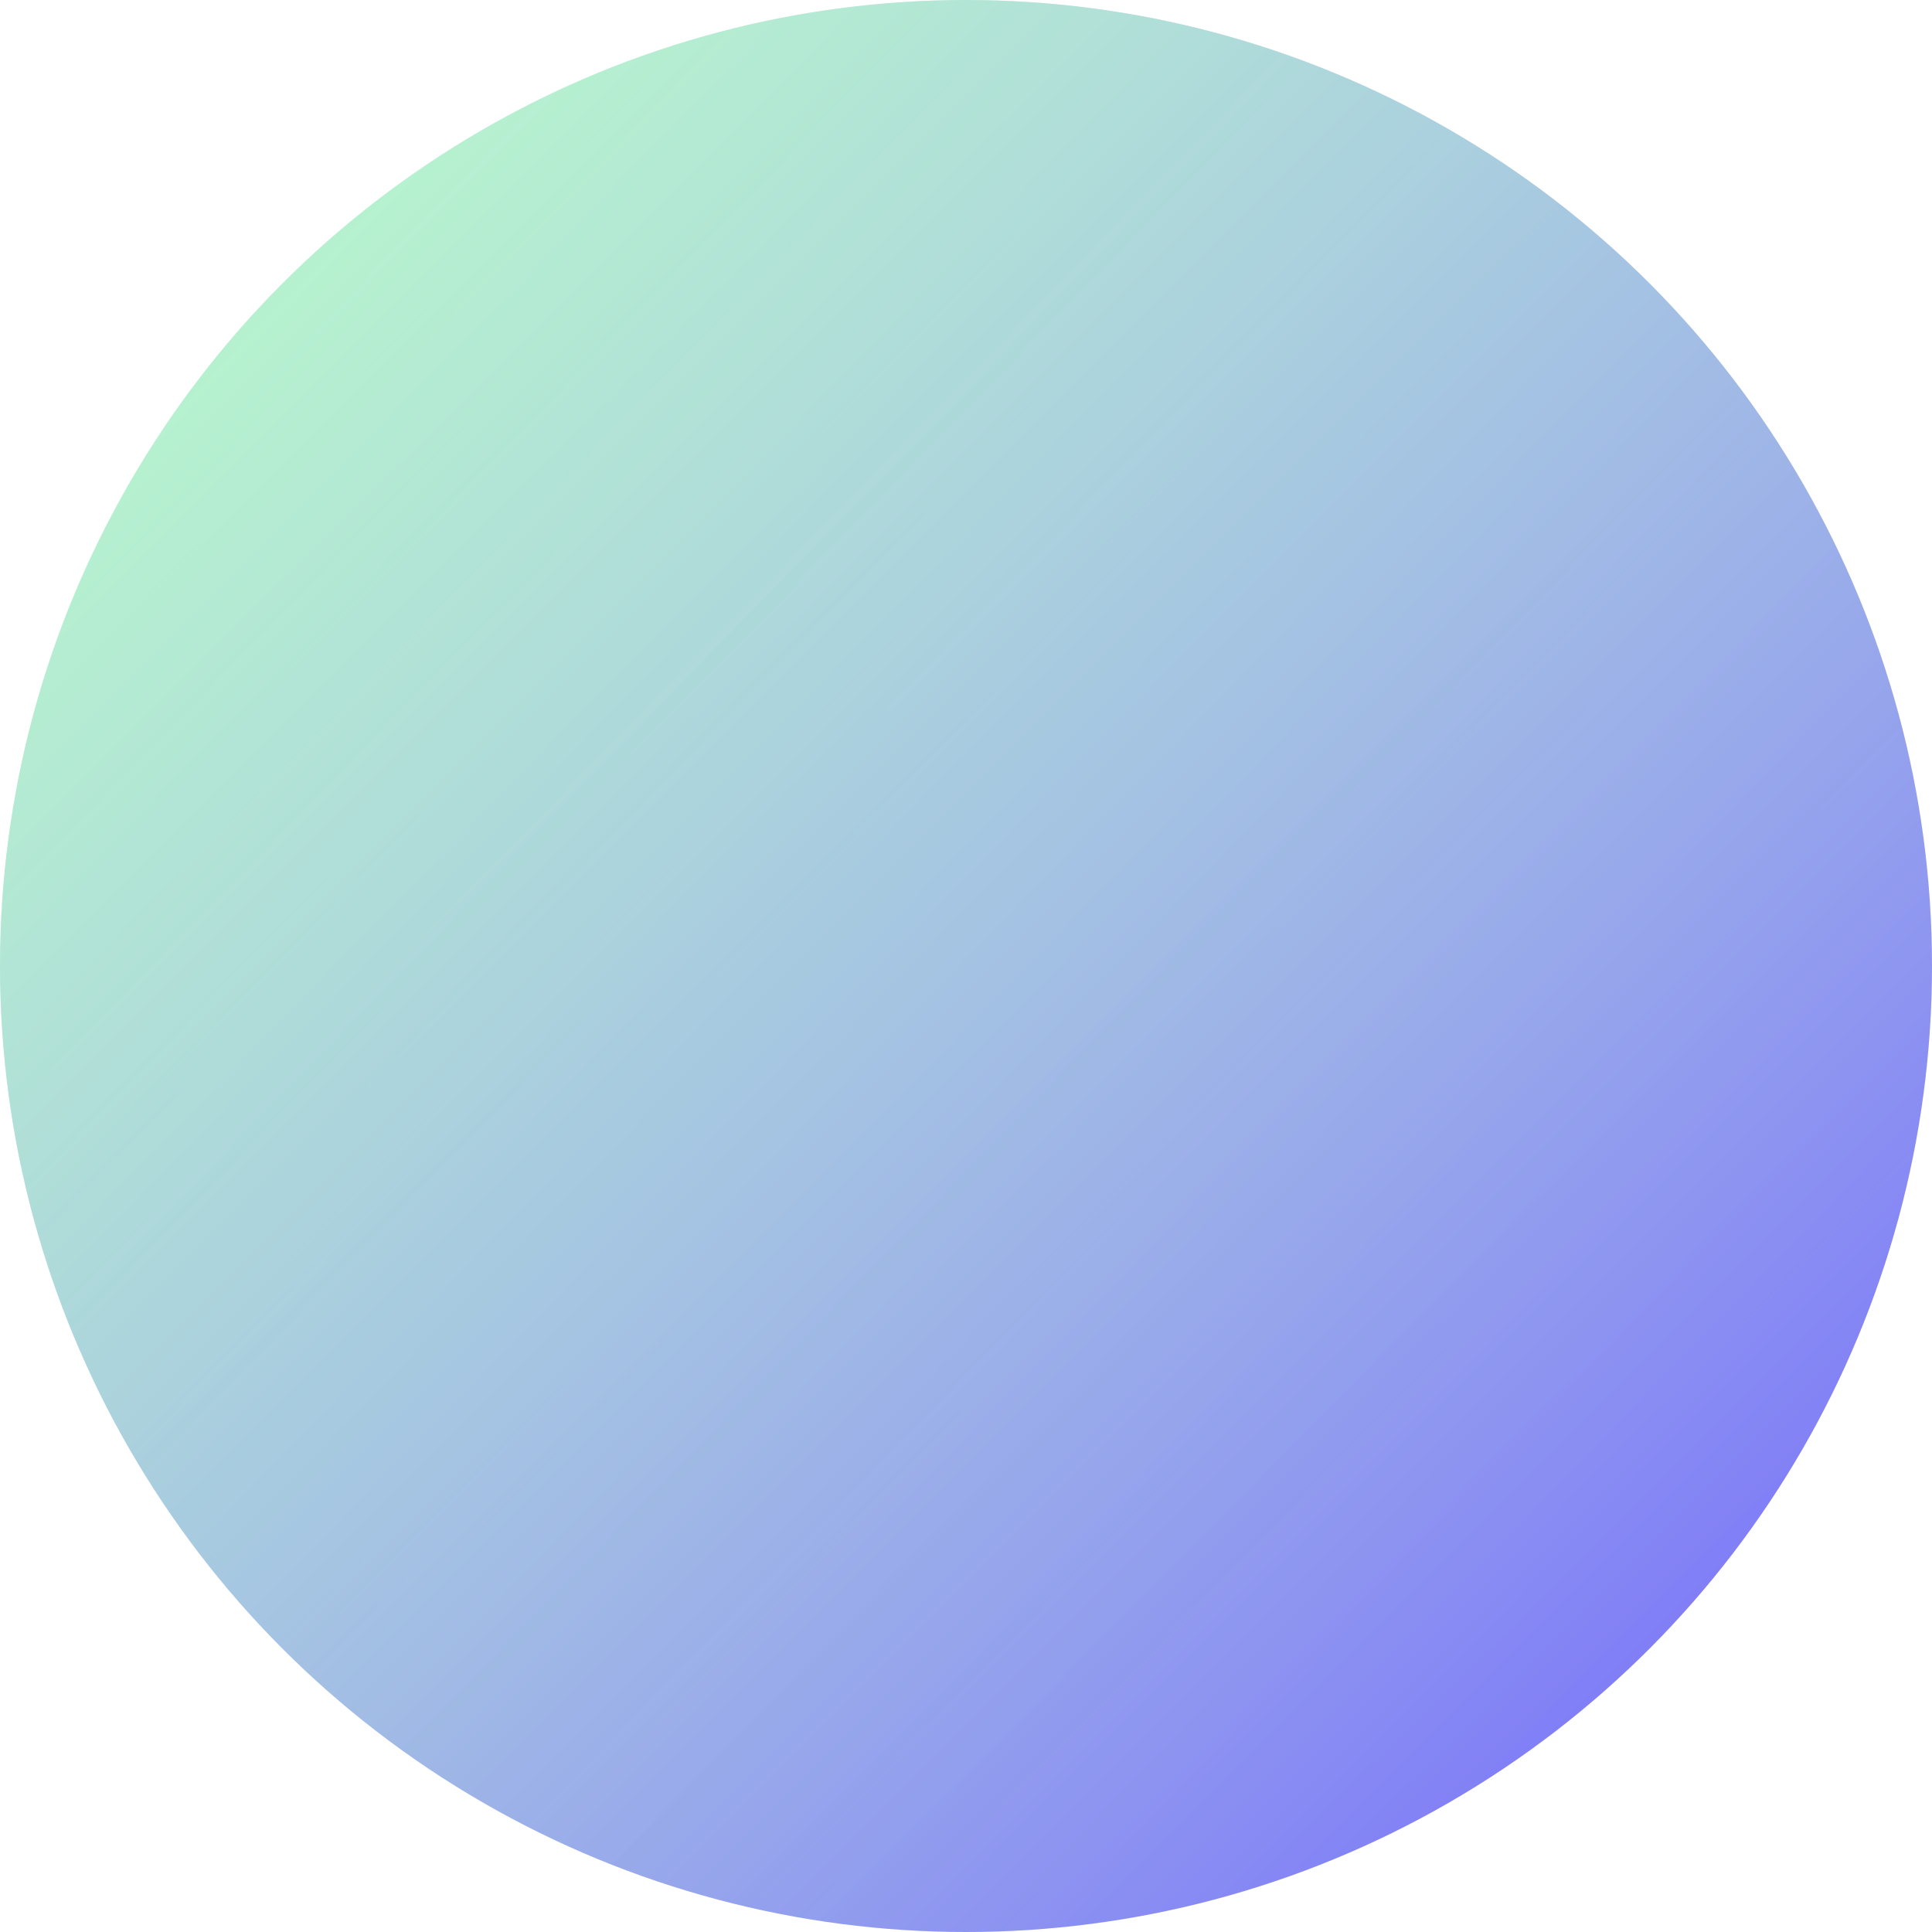 <svg width="50" height="50" viewBox="0 0 50 50" fill="none" xmlns="http://www.w3.org/2000/svg">
<g filter="url(#filter0_i_1743_4707)">
<circle cx="25" cy="25" r="25" fill="url(#paint0_linear_1743_4707)"/>
<circle cx="25" cy="25" r="25" fill="url(#paint1_linear_1743_4707)" fill-opacity="0.5"/>
</g>
<defs>
<filter id="filter0_i_1743_4707" x="0" y="0" width="50" height="50" filterUnits="userSpaceOnUse" color-interpolation-filters="sRGB">
<feFlood flood-opacity="0" result="BackgroundImageFix"/>
<feBlend mode="normal" in="SourceGraphic" in2="BackgroundImageFix" result="shape"/>
<feColorMatrix in="SourceAlpha" type="matrix" values="0 0 0 0 0 0 0 0 0 0 0 0 0 0 0 0 0 0 127 0" result="hardAlpha"/>
<feOffset/>
<feGaussianBlur stdDeviation="5"/>
<feComposite in2="hardAlpha" operator="arithmetic" k2="-1" k3="1"/>
<feColorMatrix type="matrix" values="0 0 0 0 0 0 0 0 0 0 0 0 0 0 0 0 0 0 0.1 0"/>
<feBlend mode="normal" in2="shape" result="effect1_innerShadow_1743_4707"/>
</filter>
<linearGradient id="paint0_linear_1743_4707" x1="50" y1="50" x2="0" y2="0" gradientUnits="userSpaceOnUse">
<stop stop-color="#6D5CFF"/>
<stop offset="1" stop-color="white"/>
</linearGradient>
<linearGradient id="paint1_linear_1743_4707" x1="51.389" y1="50" x2="0" y2="0" gradientUnits="userSpaceOnUse">
<stop stop-color="#70FF8F" stop-opacity="0"/>
<stop offset="1" stop-color="#70FF8F"/>
</linearGradient>
</defs>
</svg>
